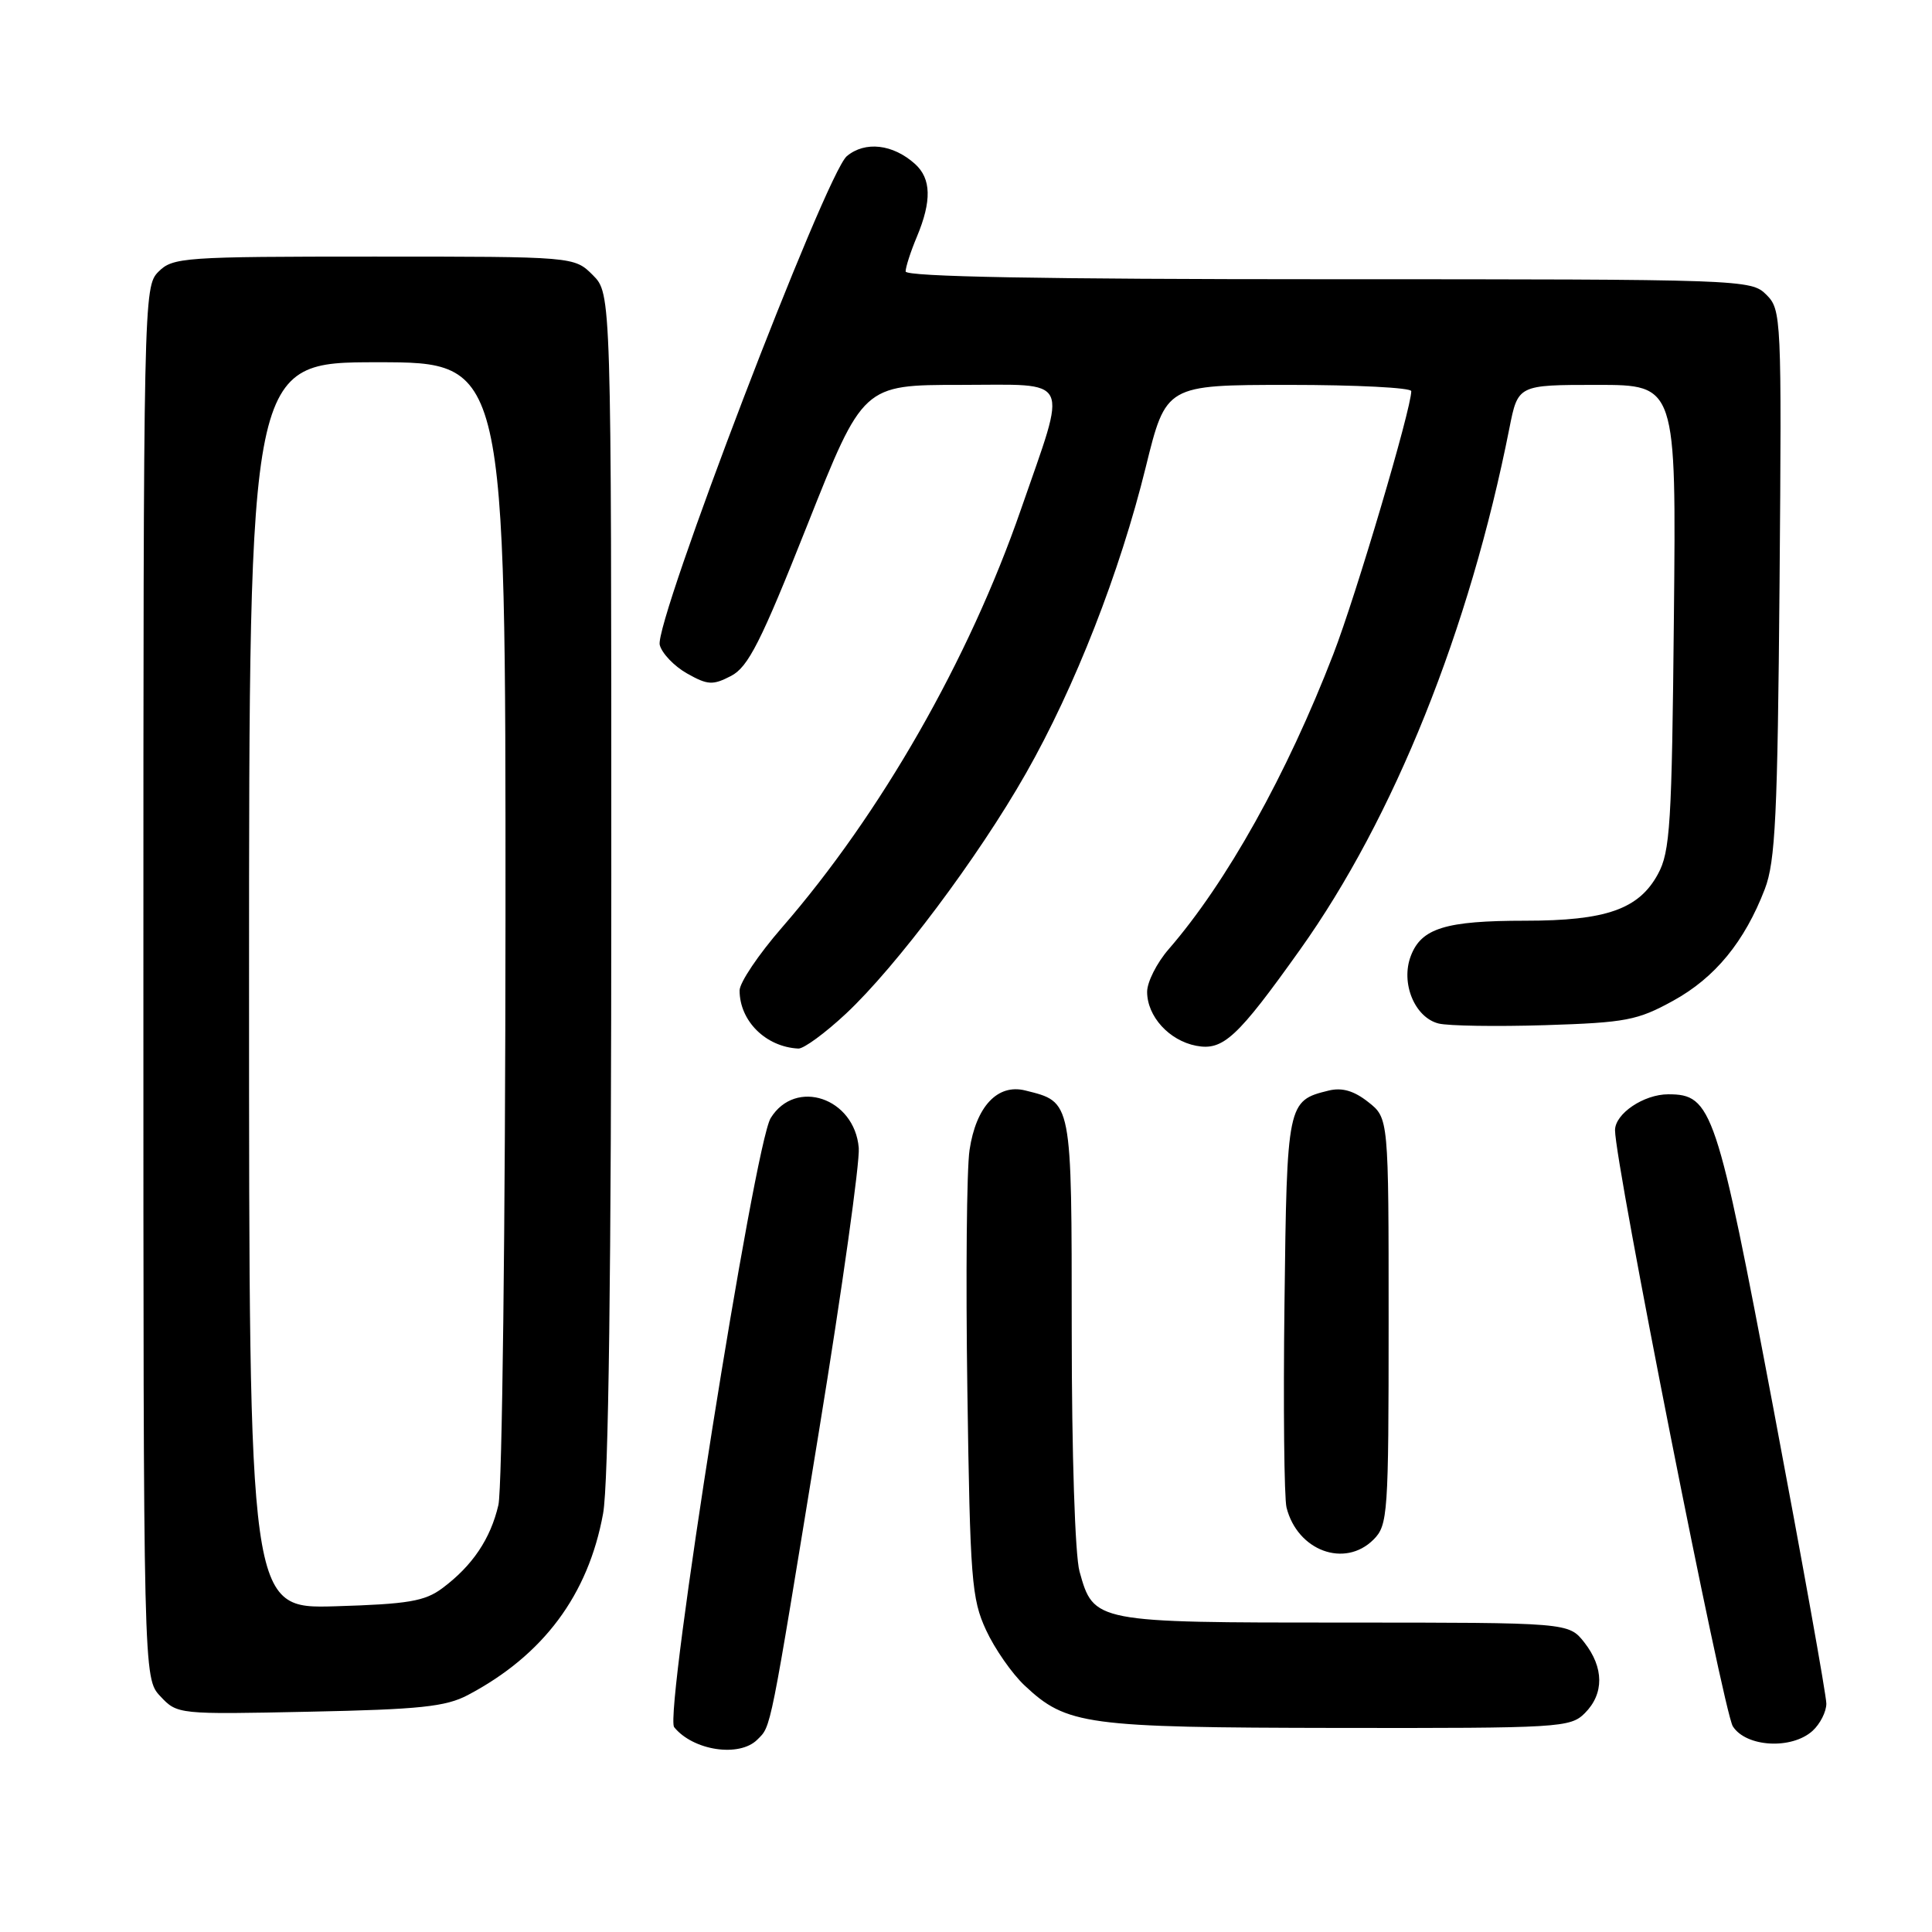 <?xml version="1.0" encoding="UTF-8" standalone="no"?>
<!DOCTYPE svg PUBLIC "-//W3C//DTD SVG 1.1//EN" "http://www.w3.org/Graphics/SVG/1.1/DTD/svg11.dtd" >
<svg xmlns="http://www.w3.org/2000/svg" xmlns:xlink="http://www.w3.org/1999/xlink" version="1.1" viewBox="0 0 256 256">
 <g >
 <path fill="currentColor"
d=" M 100.35 230.51 C 102.21 228.64 101.92 230.10 108.54 189.50 C 111.59 170.80 113.95 153.97 113.79 152.10 C 113.23 145.47 105.41 142.83 102.12 148.15 C 99.95 151.67 87.97 227.19 89.33 228.86 C 91.85 231.97 97.97 232.89 100.35 230.51 Z  M 240.17 229.35 C 241.18 228.43 242.00 226.81 242.00 225.74 C 242.00 224.66 238.85 207.10 235.00 186.70 C 227.47 146.84 226.85 145.00 221.05 145.00 C 217.81 145.00 214.00 147.57 214.00 149.76 C 214.00 154.14 228.36 226.79 229.61 228.75 C 231.37 231.51 237.40 231.85 240.17 229.35 Z  M 210.00 227.00 C 212.57 224.43 212.54 220.96 209.93 217.63 C 207.85 215.00 207.85 215.00 178.15 215.00 C 144.98 215.00 144.92 214.99 143.04 208.22 C 142.45 206.07 142.01 192.65 142.01 176.40 C 142.00 145.58 142.09 146.05 135.84 144.49 C 132.18 143.58 129.33 146.62 128.47 152.38 C 128.09 154.86 127.96 169.18 128.18 184.20 C 128.54 209.29 128.74 211.86 130.66 216.00 C 131.80 218.47 134.10 221.77 135.76 223.33 C 141.35 228.58 143.79 228.91 177.25 228.96 C 206.70 229.00 208.08 228.92 210.00 227.00 Z  M 62.00 224.60 C 72.00 219.32 77.94 211.34 79.91 200.57 C 80.64 196.62 81.00 168.51 81.00 116.77 C 81.00 38.91 81.00 38.91 78.55 36.45 C 76.09 34.00 76.09 34.00 49.55 34.00 C 24.33 34.00 22.90 34.10 21.00 36.00 C 19.03 37.97 19.00 39.33 19.00 130.19 C 19.00 222.37 19.00 222.37 21.25 224.77 C 23.49 227.16 23.60 227.18 41.00 226.81 C 55.63 226.51 59.07 226.15 62.00 224.60 Z  M 182.00 204.00 C 183.90 202.10 184.00 200.67 184.00 175.07 C 184.00 148.15 184.00 148.15 181.29 146.02 C 179.40 144.53 177.82 144.07 176.04 144.51 C 170.58 145.85 170.52 146.11 170.20 172.76 C 170.03 186.34 170.16 198.49 170.47 199.75 C 171.91 205.49 178.19 207.81 182.00 204.00 Z  M 112.09 134.32 C 118.76 128.08 129.63 113.58 135.92 102.51 C 142.42 91.10 148.40 75.80 151.82 61.89 C 154.50 51.01 154.50 51.01 170.75 51.00 C 179.69 51.00 187.00 51.37 187.00 51.83 C 187.00 54.18 179.67 78.94 176.68 86.66 C 170.53 102.60 162.53 116.93 154.85 125.78 C 153.28 127.59 152.00 130.13 152.00 131.42 C 152.00 134.68 154.92 137.88 158.50 138.57 C 162.06 139.25 163.94 137.52 172.26 125.84 C 184.70 108.39 194.72 83.44 200.00 56.75 C 201.14 51.00 201.14 51.00 211.62 51.00 C 222.11 51.00 222.11 51.00 221.80 81.75 C 221.53 109.22 221.31 112.86 219.68 115.83 C 217.15 120.48 212.81 122.00 202.10 122.00 C 191.55 122.00 188.33 122.99 186.94 126.67 C 185.57 130.25 187.45 134.82 190.62 135.62 C 191.91 135.94 198.27 136.04 204.74 135.84 C 215.44 135.50 216.97 135.21 221.71 132.60 C 227.27 129.54 231.17 124.77 233.85 117.80 C 235.25 114.15 235.54 108.06 235.80 77.30 C 236.09 41.95 236.04 41.04 234.05 39.05 C 232.03 37.03 231.09 37.00 176.00 37.00 C 138.17 37.00 120.00 36.67 120.00 35.97 C 120.00 35.40 120.67 33.32 121.50 31.35 C 123.47 26.63 123.40 23.67 121.25 21.73 C 118.32 19.09 114.63 18.67 112.21 20.69 C 109.43 23.01 86.66 82.52 87.42 85.46 C 87.71 86.58 89.34 88.28 91.04 89.24 C 93.77 90.78 94.45 90.82 96.86 89.57 C 99.14 88.39 100.81 85.10 106.97 69.58 C 114.35 51.00 114.35 51.00 127.25 51.00 C 142.18 51.00 141.49 49.57 135.28 67.50 C 128.39 87.41 116.69 107.86 103.59 122.93 C 100.52 126.46 98.00 130.20 98.00 131.24 C 98.00 135.29 101.48 138.73 105.79 138.94 C 106.50 138.97 109.34 136.89 112.09 134.32 Z  M 33.00 130.59 C 33.00 48.00 33.00 48.00 50.00 48.00 C 67.00 48.00 67.00 48.00 66.98 121.75 C 66.96 162.40 66.54 197.26 66.04 199.42 C 65.00 203.90 62.61 207.46 58.62 210.44 C 56.29 212.18 54.09 212.55 44.43 212.84 C 33.00 213.17 33.00 213.17 33.00 130.59 Z "/>
</g>
</svg>
